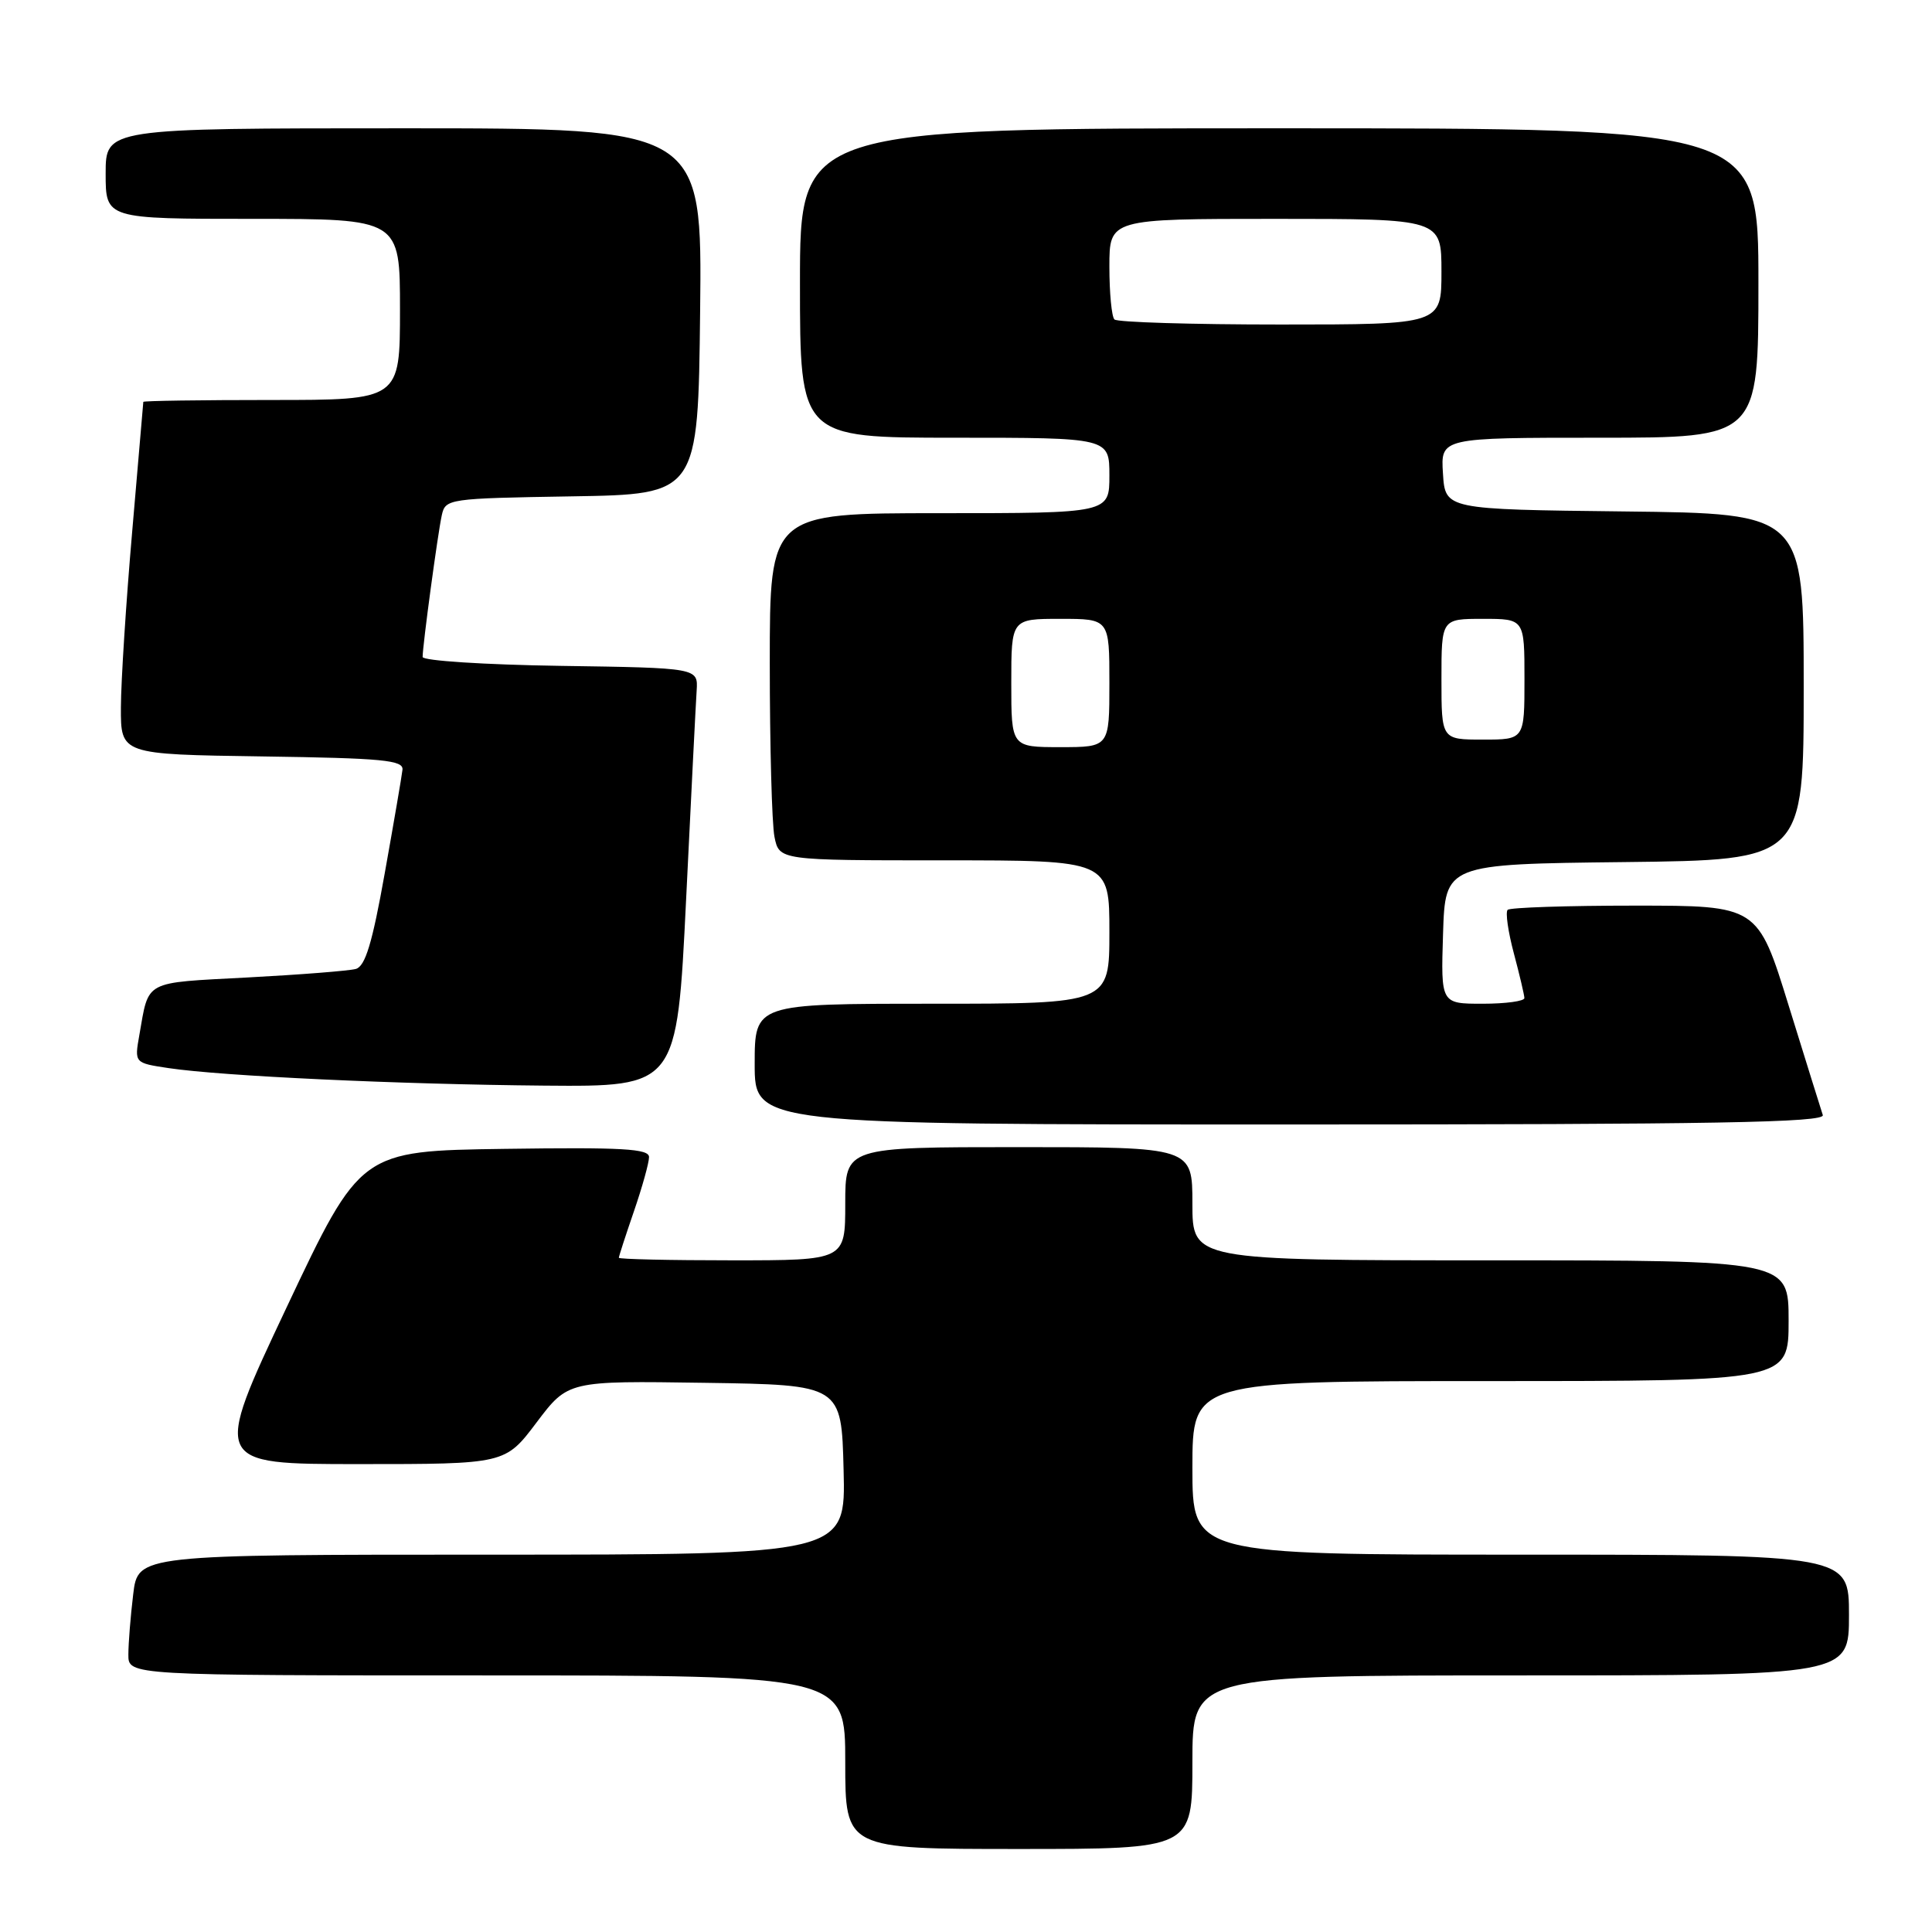 <?xml version="1.0" encoding="UTF-8" standalone="no"?>
<!DOCTYPE svg PUBLIC "-//W3C//DTD SVG 1.1//EN" "http://www.w3.org/Graphics/SVG/1.1/DTD/svg11.dtd" >
<svg xmlns="http://www.w3.org/2000/svg" xmlns:xlink="http://www.w3.org/1999/xlink" version="1.1" viewBox="0 0 256 256">
 <g >
 <path fill="currentColor"
d=" M 158.00 233.50 C 158.00 222.00 158.00 222.00 201.50 222.00 C 245.00 222.00 245.00 222.00 245.00 214.00 C 245.00 206.00 245.00 206.00 201.50 206.00 C 158.00 206.00 158.00 206.00 158.00 194.50 C 158.00 183.00 158.00 183.00 197.50 183.00 C 237.00 183.00 237.00 183.00 237.00 175.00 C 237.00 167.00 237.00 167.00 197.50 167.00 C 158.00 167.00 158.00 167.00 158.00 159.50 C 158.00 152.00 158.00 152.00 135.00 152.00 C 112.00 152.00 112.00 152.00 112.00 159.50 C 112.00 167.00 112.00 167.00 97.00 167.00 C 88.75 167.00 82.00 166.85 82.00 166.66 C 82.00 166.47 82.90 163.70 84.00 160.50 C 85.10 157.30 86.00 154.07 86.00 153.32 C 86.00 152.21 82.50 152.01 66.89 152.23 C 47.77 152.50 47.77 152.50 37.97 173.25 C 28.18 194.00 28.18 194.00 47.56 194.00 C 66.94 194.00 66.94 194.00 71.10 188.48 C 75.27 182.96 75.27 182.96 93.39 183.23 C 111.50 183.50 111.50 183.50 111.78 194.75 C 112.07 206.00 112.07 206.00 65.17 206.00 C 18.28 206.00 18.28 206.00 17.65 211.25 C 17.30 214.14 17.01 217.74 17.01 219.25 C 17.00 222.00 17.00 222.00 64.50 222.00 C 112.00 222.00 112.00 222.00 112.00 233.50 C 112.00 245.00 112.00 245.00 135.00 245.00 C 158.00 245.00 158.00 245.00 158.00 233.50 Z  M 241.53 147.75 C 241.30 147.06 239.27 140.54 237.01 133.25 C 232.91 120.00 232.91 120.00 216.62 120.00 C 207.66 120.00 200.08 120.25 199.77 120.56 C 199.46 120.87 199.83 123.46 200.59 126.31 C 201.35 129.16 201.98 131.84 201.99 132.25 C 201.99 132.66 199.51 133.00 196.46 133.00 C 190.92 133.00 190.92 133.00 191.21 123.75 C 191.50 114.50 191.50 114.50 215.25 114.23 C 239.00 113.96 239.00 113.96 239.00 91.00 C 239.00 68.04 239.00 68.04 215.25 67.77 C 191.50 67.50 191.50 67.50 191.20 62.75 C 190.89 58.00 190.89 58.00 211.95 58.00 C 233.00 58.00 233.00 58.00 233.00 37.50 C 233.00 17.00 233.00 17.00 169.50 17.00 C 106.00 17.00 106.00 17.00 106.00 37.50 C 106.00 58.00 106.00 58.00 126.50 58.00 C 147.00 58.00 147.00 58.00 147.00 63.00 C 147.00 68.00 147.00 68.00 124.50 68.00 C 102.00 68.00 102.00 68.00 102.00 87.88 C 102.00 98.81 102.28 109.16 102.62 110.88 C 103.25 114.00 103.25 114.00 125.12 114.00 C 147.00 114.00 147.00 114.00 147.00 123.50 C 147.00 133.00 147.00 133.00 123.50 133.00 C 100.00 133.00 100.00 133.00 100.00 141.00 C 100.00 149.00 100.00 149.00 170.97 149.00 C 227.30 149.00 241.85 148.74 241.53 147.75 Z  M 90.91 119.25 C 91.57 105.64 92.20 93.15 92.31 91.50 C 92.50 88.50 92.50 88.50 74.25 88.23 C 64.21 88.08 56.00 87.55 56.00 87.05 C 56.00 85.54 58.01 70.66 58.54 68.27 C 59.02 66.09 59.38 66.04 75.76 65.77 C 92.50 65.50 92.50 65.50 92.77 41.25 C 93.04 17.00 93.04 17.00 53.52 17.00 C 14.00 17.00 14.00 17.00 14.00 23.00 C 14.00 29.00 14.00 29.00 33.50 29.00 C 53.00 29.00 53.00 29.00 53.00 41.00 C 53.00 53.00 53.00 53.00 36.00 53.00 C 26.65 53.00 18.99 53.11 18.99 53.25 C 18.98 53.39 18.31 61.15 17.51 70.50 C 16.70 79.85 16.03 90.30 16.02 93.73 C 16.00 99.96 16.00 99.96 34.75 100.23 C 50.72 100.46 53.48 100.72 53.33 102.00 C 53.24 102.83 52.18 109.00 50.98 115.71 C 49.33 124.98 48.40 128.04 47.15 128.39 C 46.24 128.64 39.78 129.15 32.79 129.52 C 18.90 130.26 19.76 129.80 18.46 137.17 C 17.81 140.85 17.81 140.85 22.34 141.53 C 29.43 142.59 52.79 143.68 72.10 143.85 C 89.70 144.00 89.70 144.00 90.91 119.25 Z  M 134.00 90.50 C 134.00 82.00 134.00 82.00 140.50 82.00 C 147.00 82.00 147.00 82.00 147.00 90.50 C 147.00 99.00 147.00 99.00 140.50 99.00 C 134.00 99.00 134.00 99.00 134.00 90.50 Z  M 191.00 90.00 C 191.00 82.00 191.00 82.00 196.50 82.00 C 202.00 82.00 202.00 82.00 202.00 90.00 C 202.00 98.00 202.00 98.00 196.50 98.00 C 191.00 98.00 191.00 98.00 191.00 90.00 Z  M 147.67 42.33 C 147.30 41.97 147.00 38.82 147.00 35.33 C 147.00 29.00 147.00 29.00 169.00 29.00 C 191.00 29.00 191.00 29.00 191.00 36.00 C 191.00 43.00 191.00 43.00 169.67 43.00 C 157.93 43.00 148.03 42.70 147.67 42.33 Z "/>
</g>
</svg>